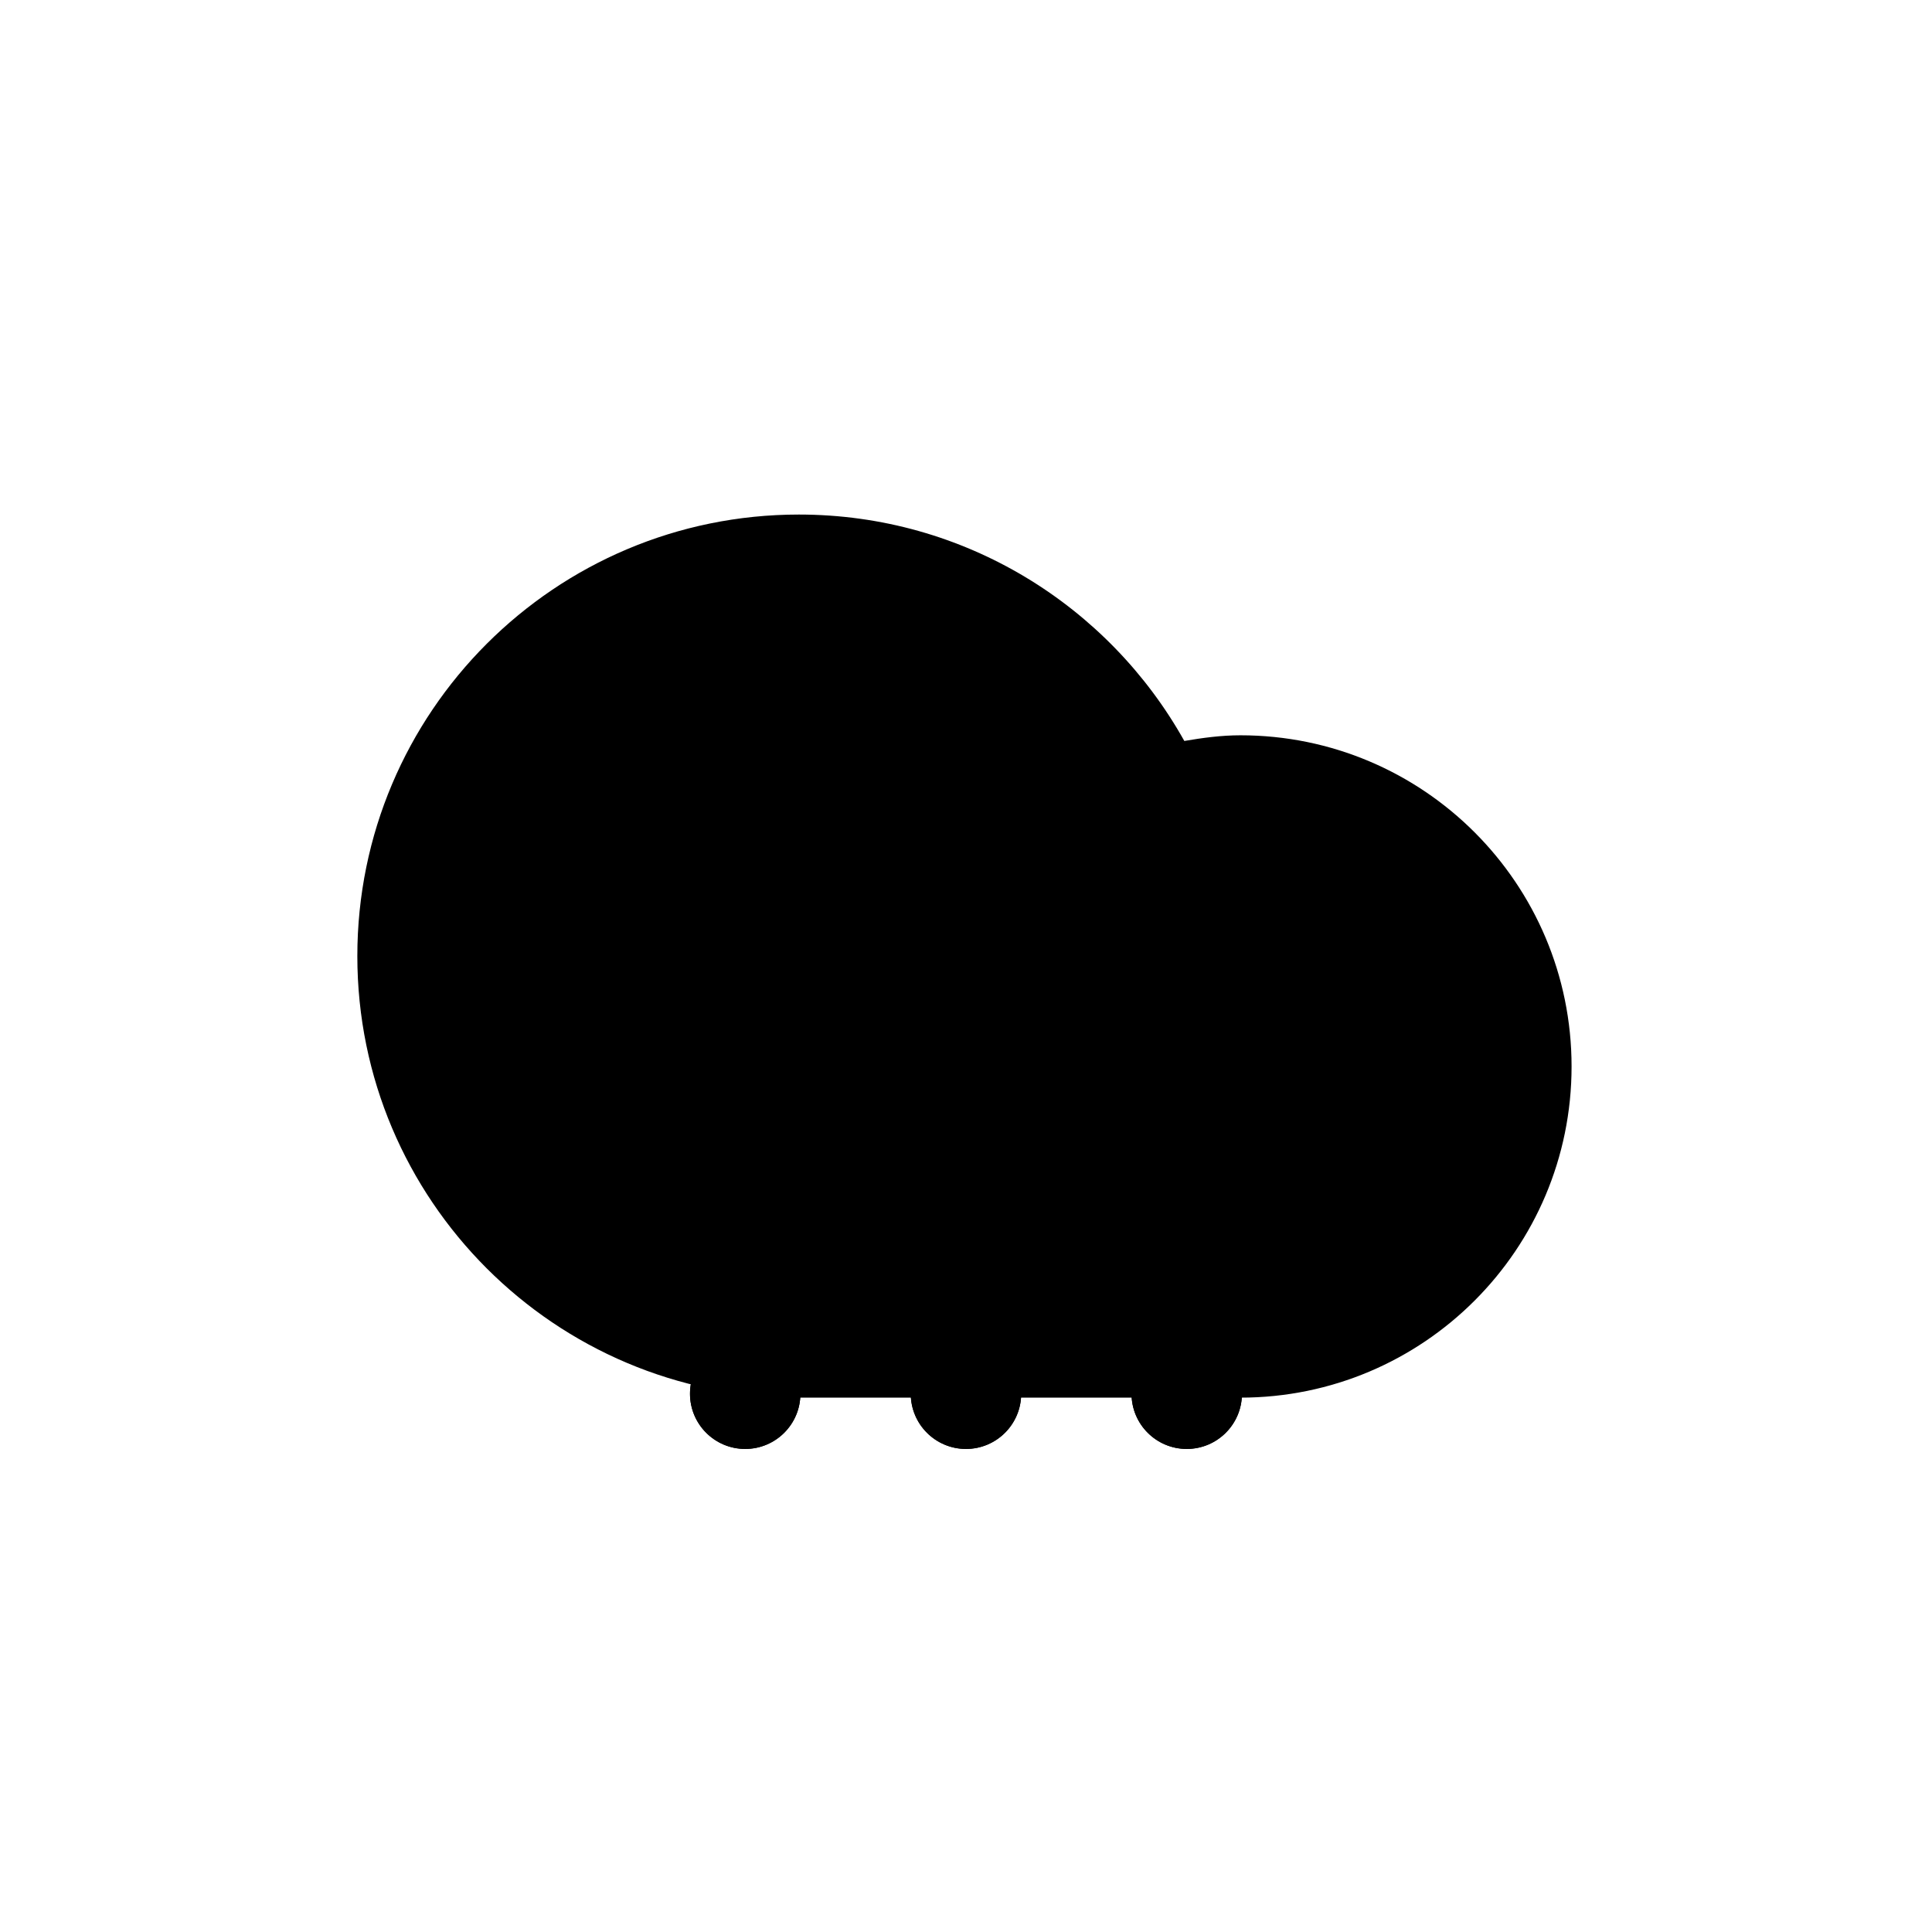 <svg version="1.1"
     id="climacon-hail"
     class="climacon hail"
     xmlns="http://www.w3.org/2000/svg"
     xmlns:xlink="http://www.w3.org/1999/xlink"
     x="0px"
     y="0px"
     viewBox="15 15 70 70"
     enable-background="new 15 15 70 70"
     xml:space="preserve">
  <style></style>
  <g>
    <g class="ice">
      <g class="hail hail-left">
        <circle class="fill" cx="42" cy="65.498" r="2"/>
      </g>

      <g class="hail hail-middle">
        <circle class="fill" cx="49.999" cy="65.498" r="2"/>
      </g>

      <g class="hail hail-right">
        <circle class="fill" cx="57.998" cy="65.498" r="2"/>
      </g>

      <g class="hail hail-left">
        <circle class="fill" cx="42" cy="65.498" r="2"/>
      </g>

      <g class="hail hail-middle">
        <circle class="fill" cx="49.999" cy="65.498" r="2"/>
      </g>

      <g class="hail hail-right">
        <circle class="fill" cx="57.998" cy="65.498" r="2"/>
      </g>
    </g>

    <g class="cloud">
      <path class="stroke" d="M43.945,65.639c-8.835,0-15.998-7.162-15.998-15.998c0-8.836,7.163-15.998,15.998-15.998c6.004,0,11.229,3.312,13.965,8.203c0.664-0.113,1.338-0.205,2.033-0.205c6.627,0,11.998,5.373,11.998,12c0,6.625-5.371,11.998-11.998,11.998C57.168,65.639,47.143,65.639,43.945,65.639z"/>
      <path class="fill" d="M59.943,61.639c4.418,0,8-3.582,8-7.998c0-4.417-3.582-8-8-8c-1.601,0-3.082,0.481-4.334,1.291c-1.23-5.316-5.973-9.29-11.665-9.29c-6.626,0-11.998,5.372-11.998,11.999c0,6.626,5.372,11.998,11.998,11.998C47.562,61.639,56.924,61.639,59.943,61.639z"/>
    </g>
  </g>
</svg>
